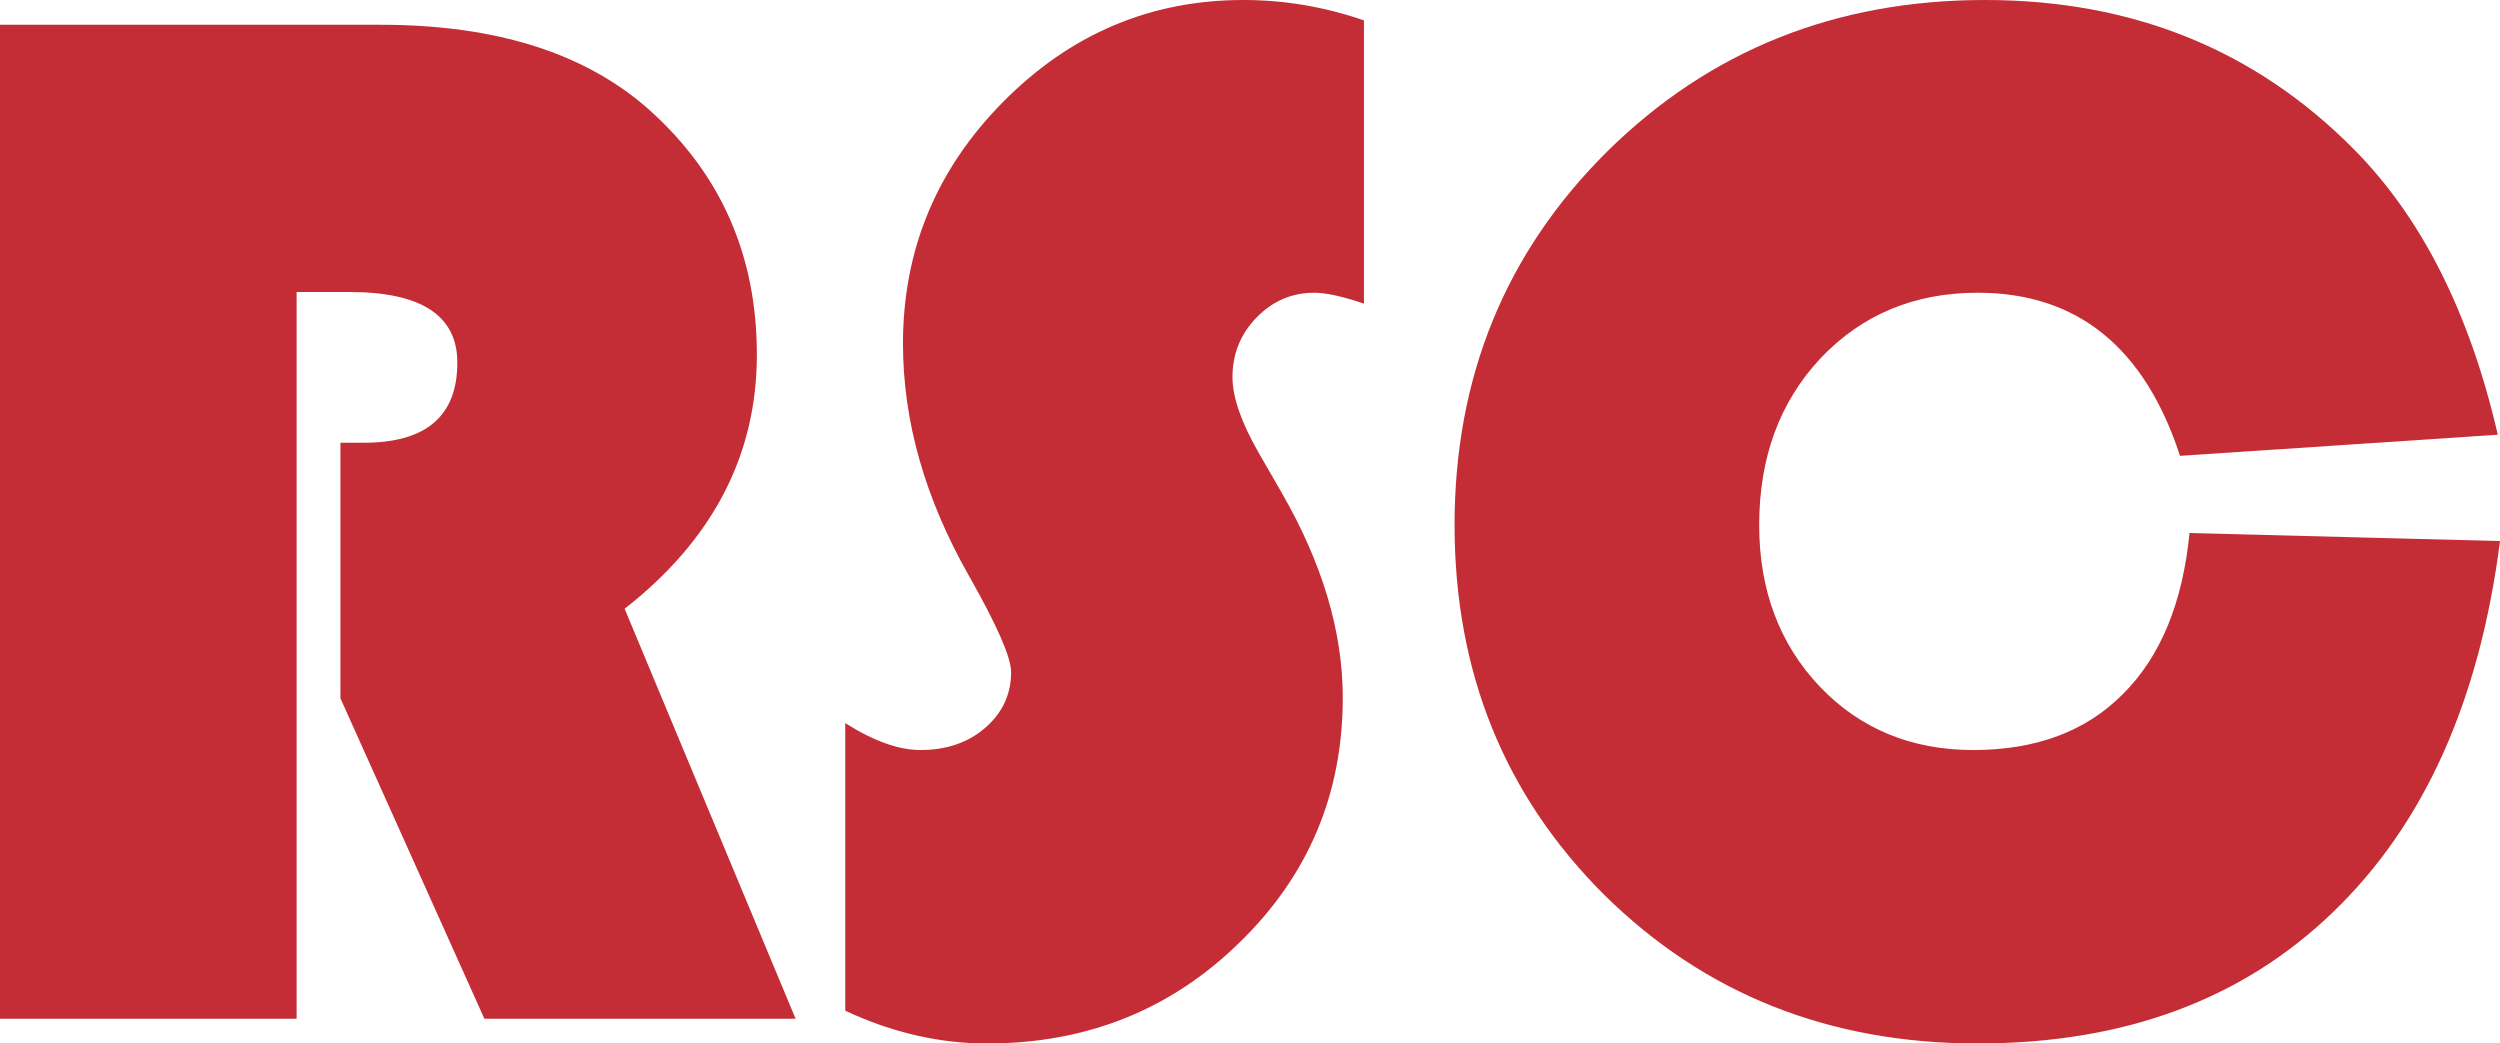 <svg width="115" height="48" viewBox="0 0 115 48" fill="none" xmlns="http://www.w3.org/2000/svg">
<path d="M13.644 13.432V46.861H0V1.139H17.509C22.841 1.139 26.974 2.456 29.909 5.091C33.18 8.039 34.816 11.78 34.816 16.313C34.816 20.935 32.788 24.832 28.733 28.003L36.597 46.861H22.281L15.66 32.123V20.366H16.736C19.604 20.366 21.037 19.137 21.037 16.681C21.037 14.515 19.38 13.432 16.064 13.432H13.644Z" fill="#C52D36"/>
<path d="M62.742 0.938V13.968C61.757 13.633 60.995 13.466 60.457 13.466C59.427 13.466 58.542 13.845 57.803 14.604C57.063 15.364 56.694 16.279 56.694 17.351C56.694 18.267 57.097 19.428 57.903 20.835L58.945 22.643C60.827 25.904 61.768 29.052 61.768 32.089C61.768 36.533 60.177 40.296 56.996 43.377C53.837 46.459 49.972 48 45.402 48C43.206 48 41.033 47.498 38.882 46.493V33.262C40.182 34.088 41.336 34.501 42.344 34.501C43.531 34.501 44.517 34.166 45.301 33.496C46.108 32.804 46.511 31.944 46.511 30.917C46.511 30.247 45.872 28.784 44.595 26.529C42.556 22.956 41.537 19.383 41.537 15.81C41.537 11.5 43.072 7.793 46.141 4.689C49.233 1.563 52.918 0 57.197 0C59.08 0 60.928 0.313 62.742 0.938Z" fill="#C52D36"/>
<path d="M100.717 24.519L115 24.888C114.059 32.257 111.494 37.951 107.304 41.971C103.137 45.99 97.693 48 90.972 48C84.138 48 78.414 45.722 73.799 41.167C69.206 36.589 66.91 30.917 66.91 24.151C66.91 17.34 69.251 11.612 73.933 6.967C78.638 2.322 84.43 0 91.308 0C98.074 0 103.72 2.278 108.245 6.833C111.382 9.982 113.6 14.37 114.899 19.997L100.281 20.969C98.645 15.966 95.542 13.466 90.972 13.466C88.059 13.466 85.651 14.47 83.746 16.48C81.864 18.49 80.923 21.047 80.923 24.151C80.923 27.143 81.853 29.622 83.713 31.587C85.572 33.53 87.925 34.501 90.77 34.501C93.66 34.501 95.957 33.641 97.659 31.922C99.384 30.202 100.404 27.735 100.717 24.519Z" fill="#C52D36"/>
</svg>
